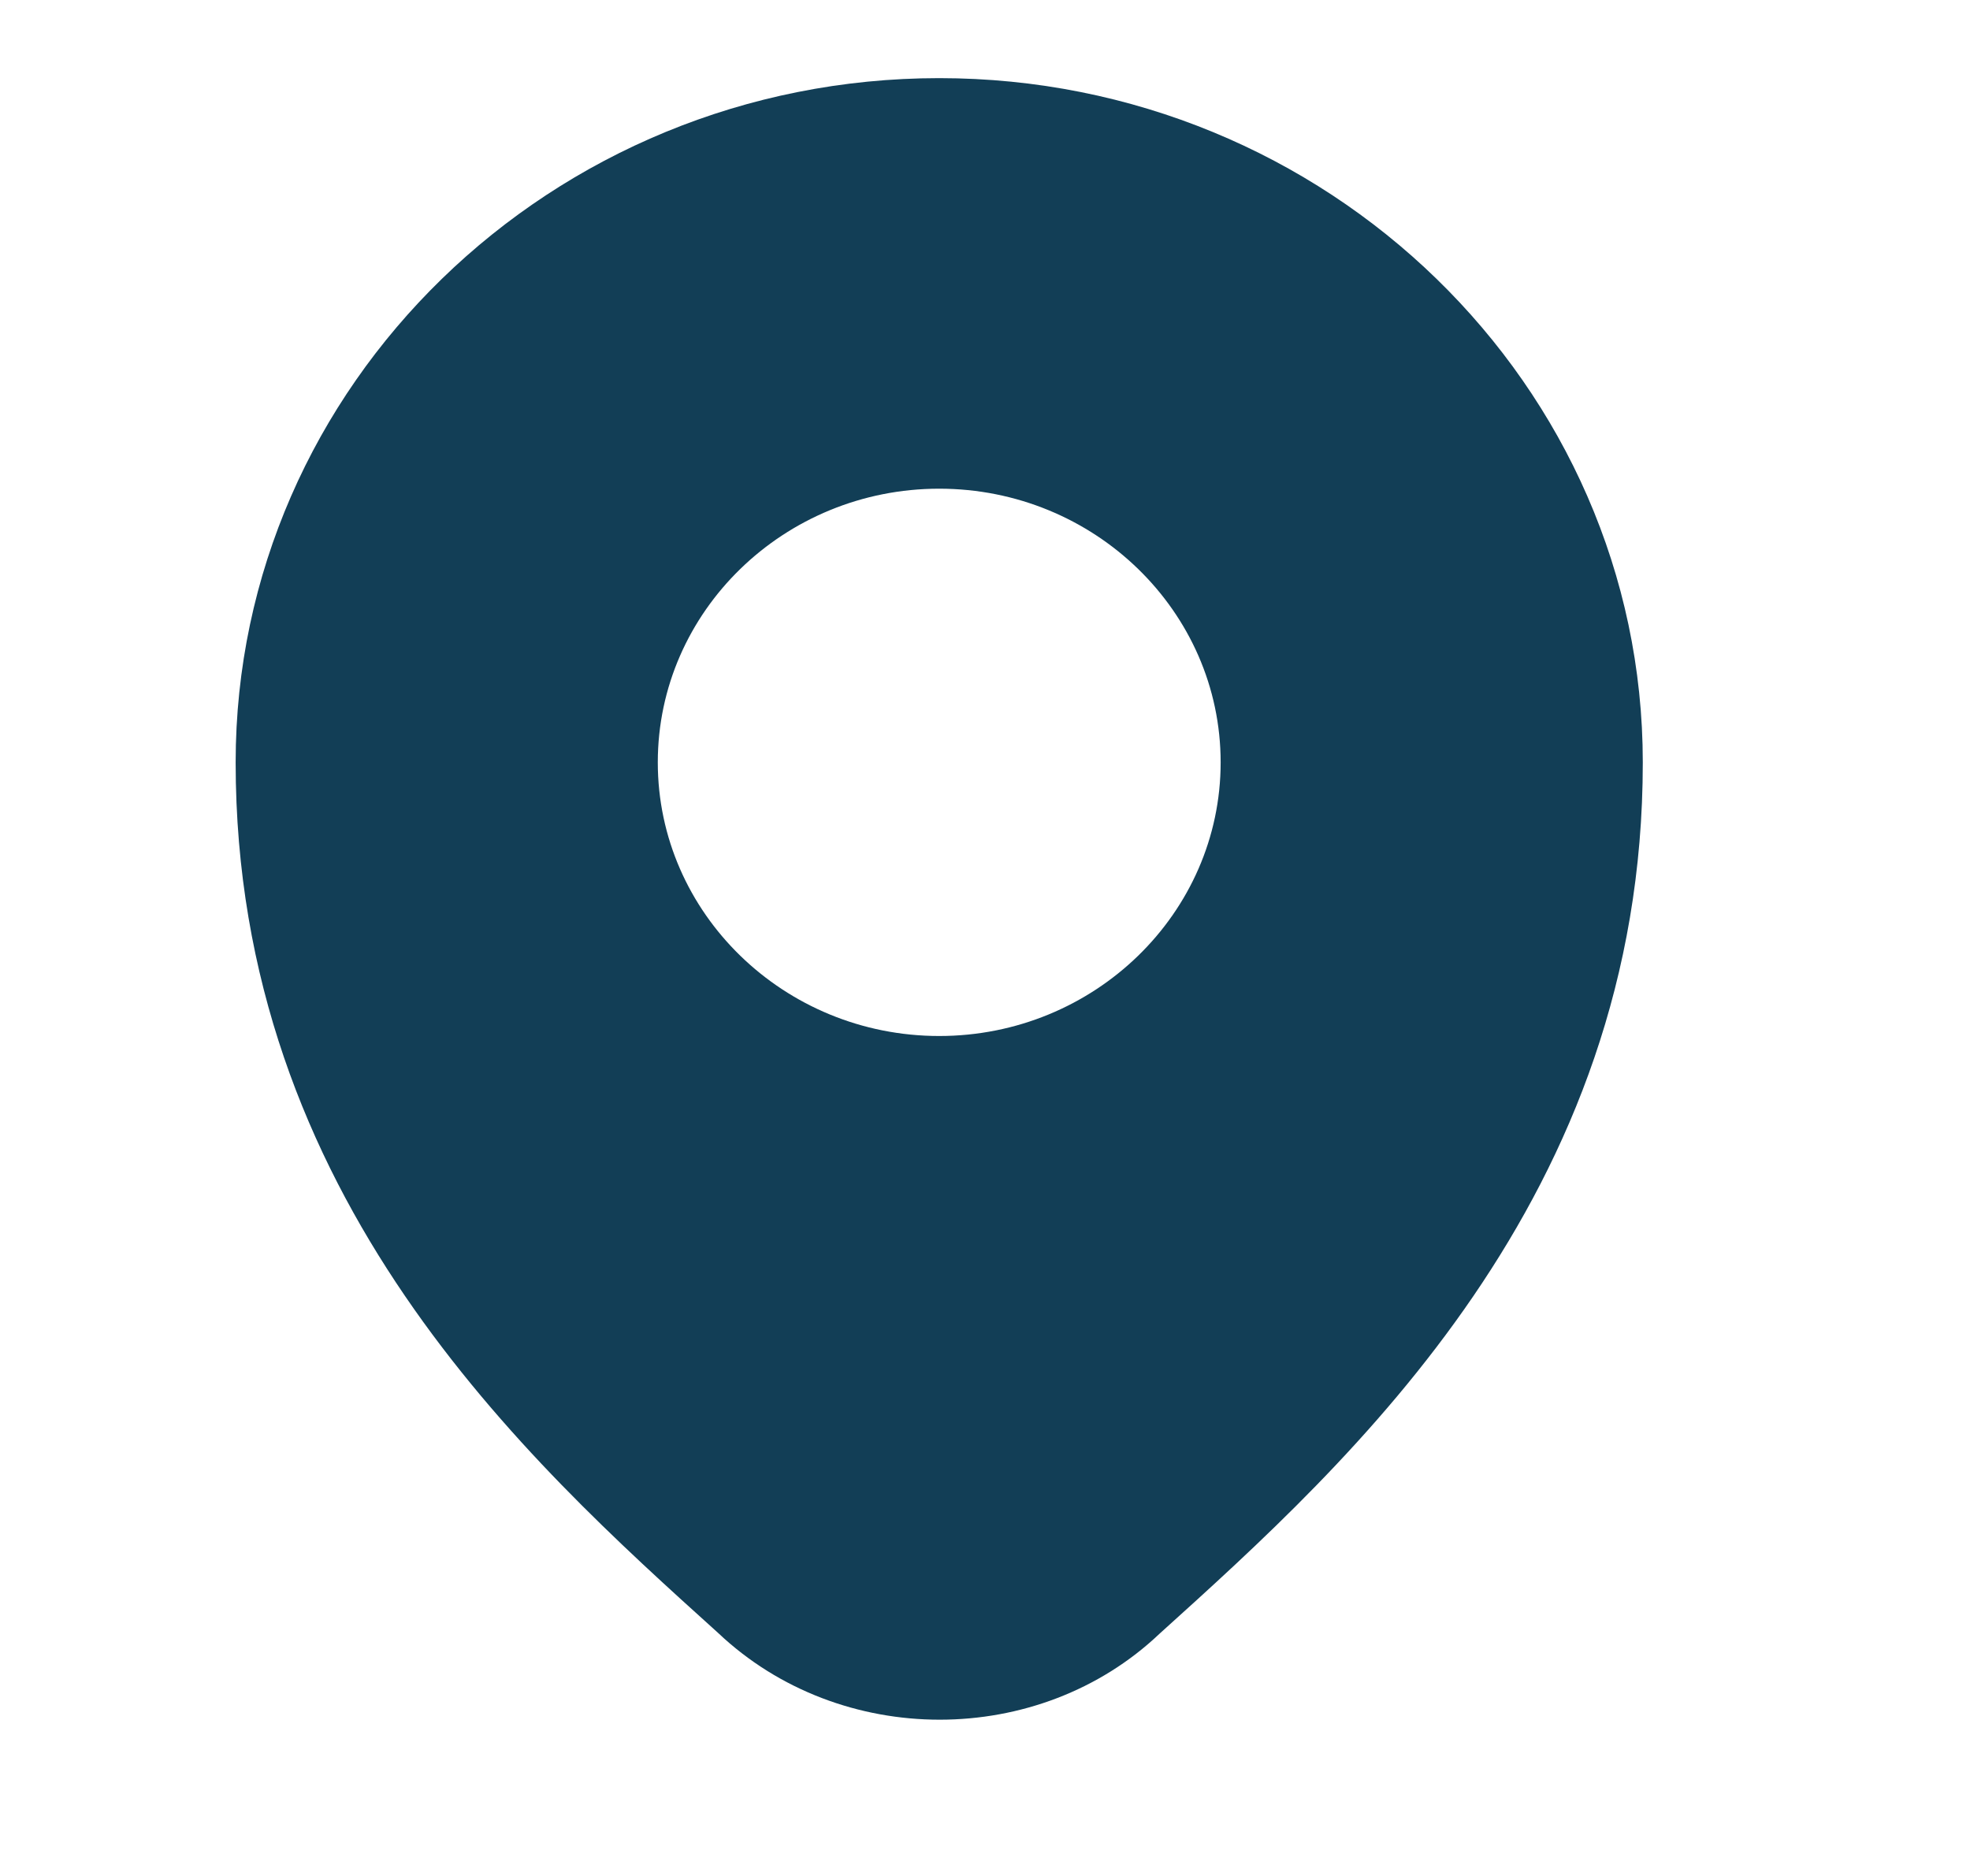 <svg width="21" height="20" viewBox="0 0 21 20" fill="none" xmlns="http://www.w3.org/2000/svg">
<g id="location (3) 1">
<path id="Location" d="M10.012 0.833C5.876 0.833 2.512 4.106 2.512 8.128C2.512 12.762 5.604 15.559 7.655 17.409C8.307 18.026 9.163 18.334 10.017 18.334C10.869 18.334 11.719 18.027 12.362 17.416C14.413 15.565 17.512 12.767 17.512 8.128C17.512 4.106 14.147 0.833 10.012 0.833ZM10.012 11.045C8.358 11.045 7.012 9.736 7.012 8.128C7.012 6.519 8.358 5.21 10.012 5.21C11.666 5.21 13.012 6.519 13.012 8.128C13.012 9.736 11.666 11.045 10.012 11.045Z" fill="#123E56"/>
</g>
</svg>

